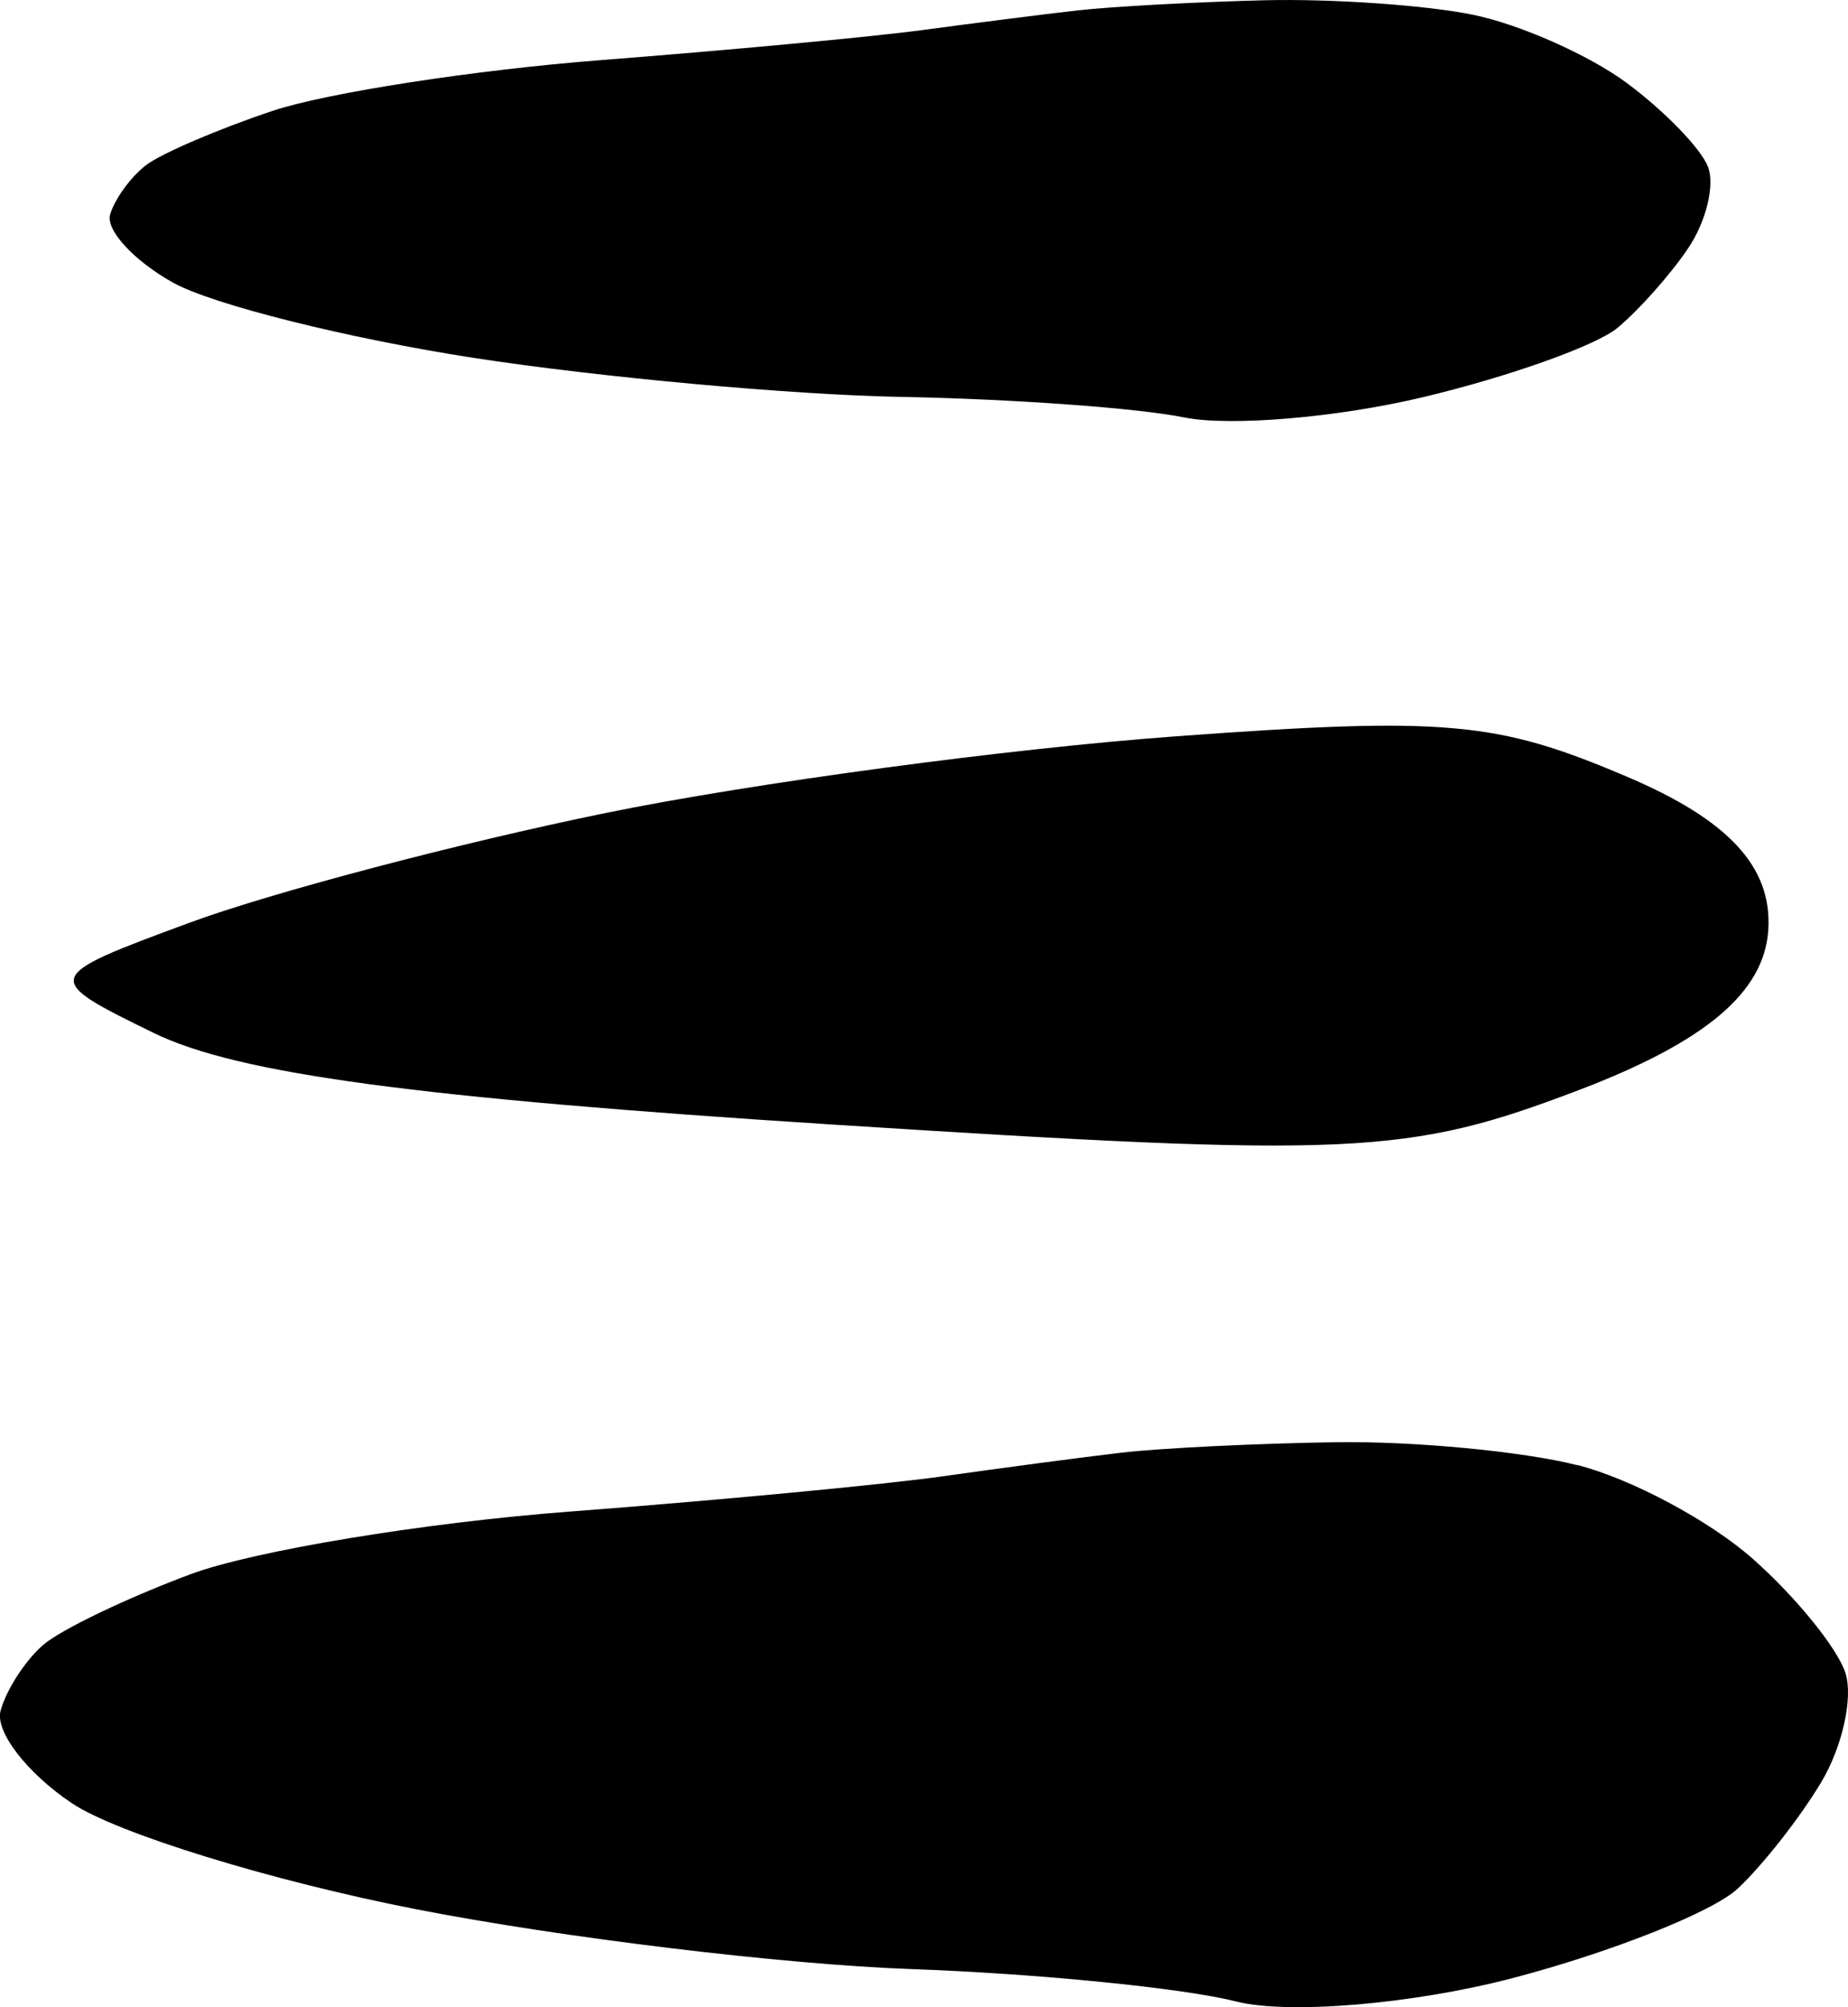 <?xml version="1.0" encoding="UTF-8" standalone="no"?>
<svg
   viewBox="0 0 19.43 21.104"
   version="1.1"
   id="svg1"
   width="19.43"
   height="21.104"
   xmlns="http://www.w3.org/2000/svg"
   xmlns:svg="http://www.w3.org/2000/svg">
  <defs
     id="defs1" />
  <g
     id="upstairs-logo"
     transform="translate(-0.626,-0.564)">
    <path
       d="m 15.909,8.221 c -0.66,-0.059 -1.503,-0.019 -2.915,0.084 -1.755,0.128 -4.458,0.491 -6.002,0.807 -1.544,0.316 -3.511,0.835 -4.373,1.153 -1.552,0.573 -1.556,0.583 -0.375,1.16 0.878,0.428 2.76,0.682 7.117,0.961 5.492,0.351 6.062,0.324 7.859,-0.359 1.34,-0.51 1.957,-1.03 1.998,-1.689 C 19.259,9.677 18.798,9.182 17.727,8.728 17.043,8.437 16.569,8.279 15.909,8.221 Z"
       style="fill:currentColor;stroke-width:0.338"
       id="path6" />
    <path
       d="m 17.208,15.968 c -0.568,-0.144 -1.709,-0.253 -2.536,-0.241 -0.827,0.012 -1.842,0.062 -2.255,0.11 -0.413,0.048 -1.26,0.161 -1.883,0.249 -0.623,0.088 -2.384,0.254 -3.915,0.37 -1.531,0.116 -3.327,0.412 -3.99,0.659 -0.663,0.247 -1.361,0.581 -1.549,0.743 -0.188,0.162 -0.389,0.474 -0.448,0.692 -0.059,0.219 0.278,0.656 0.749,0.972 0.47,0.316 2.104,0.82 3.63,1.117 1.526,0.298 3.86,0.58 5.189,0.627 1.329,0.047 2.868,0.2 3.418,0.34 0.55,0.14 1.856,0.03 2.901,-0.242 1.045,-0.273 2.115,-0.698 2.378,-0.944 0.263,-0.246 0.658,-0.75 0.879,-1.121 0.221,-0.371 0.335,-0.885 0.254,-1.143 -0.081,-0.258 -0.516,-0.795 -0.968,-1.197 -0.451,-0.402 -1.286,-0.849 -1.854,-0.993 z"
       style="fill:currentColor;stroke-width:0.265"
       id="path7" />
    <path
       d="m 16.112,0.719 c -0.494,-0.101 -1.484,-0.17 -2.2,-0.152 -0.716,0.018 -1.595,0.066 -1.952,0.106 -0.357,0.04 -1.089,0.134 -1.628,0.206 C 9.793,0.952 8.269,1.093 6.944,1.196 5.619,1.299 4.065,1.539 3.494,1.729 2.922,1.92 2.324,2.177 2.163,2.299 2.002,2.422 1.832,2.656 1.784,2.819 c -0.048,0.163 0.249,0.486 0.66,0.716 0.411,0.23 1.832,0.586 3.158,0.791 1.326,0.205 3.352,0.39 4.504,0.411 1.152,0.021 2.487,0.117 2.966,0.215 0.479,0.098 1.608,0.004 2.51,-0.211 0.902,-0.214 1.825,-0.543 2.049,-0.729 C 17.855,3.827 18.192,3.448 18.378,3.17 18.565,2.892 18.658,2.508 18.584,2.318 18.511,2.127 18.127,1.731 17.731,1.437 17.334,1.143 16.606,0.82 16.112,0.719 Z"
       style="fill:currentColor;stroke-width:0.212"
       id="path5" />
  </g>
</svg>

